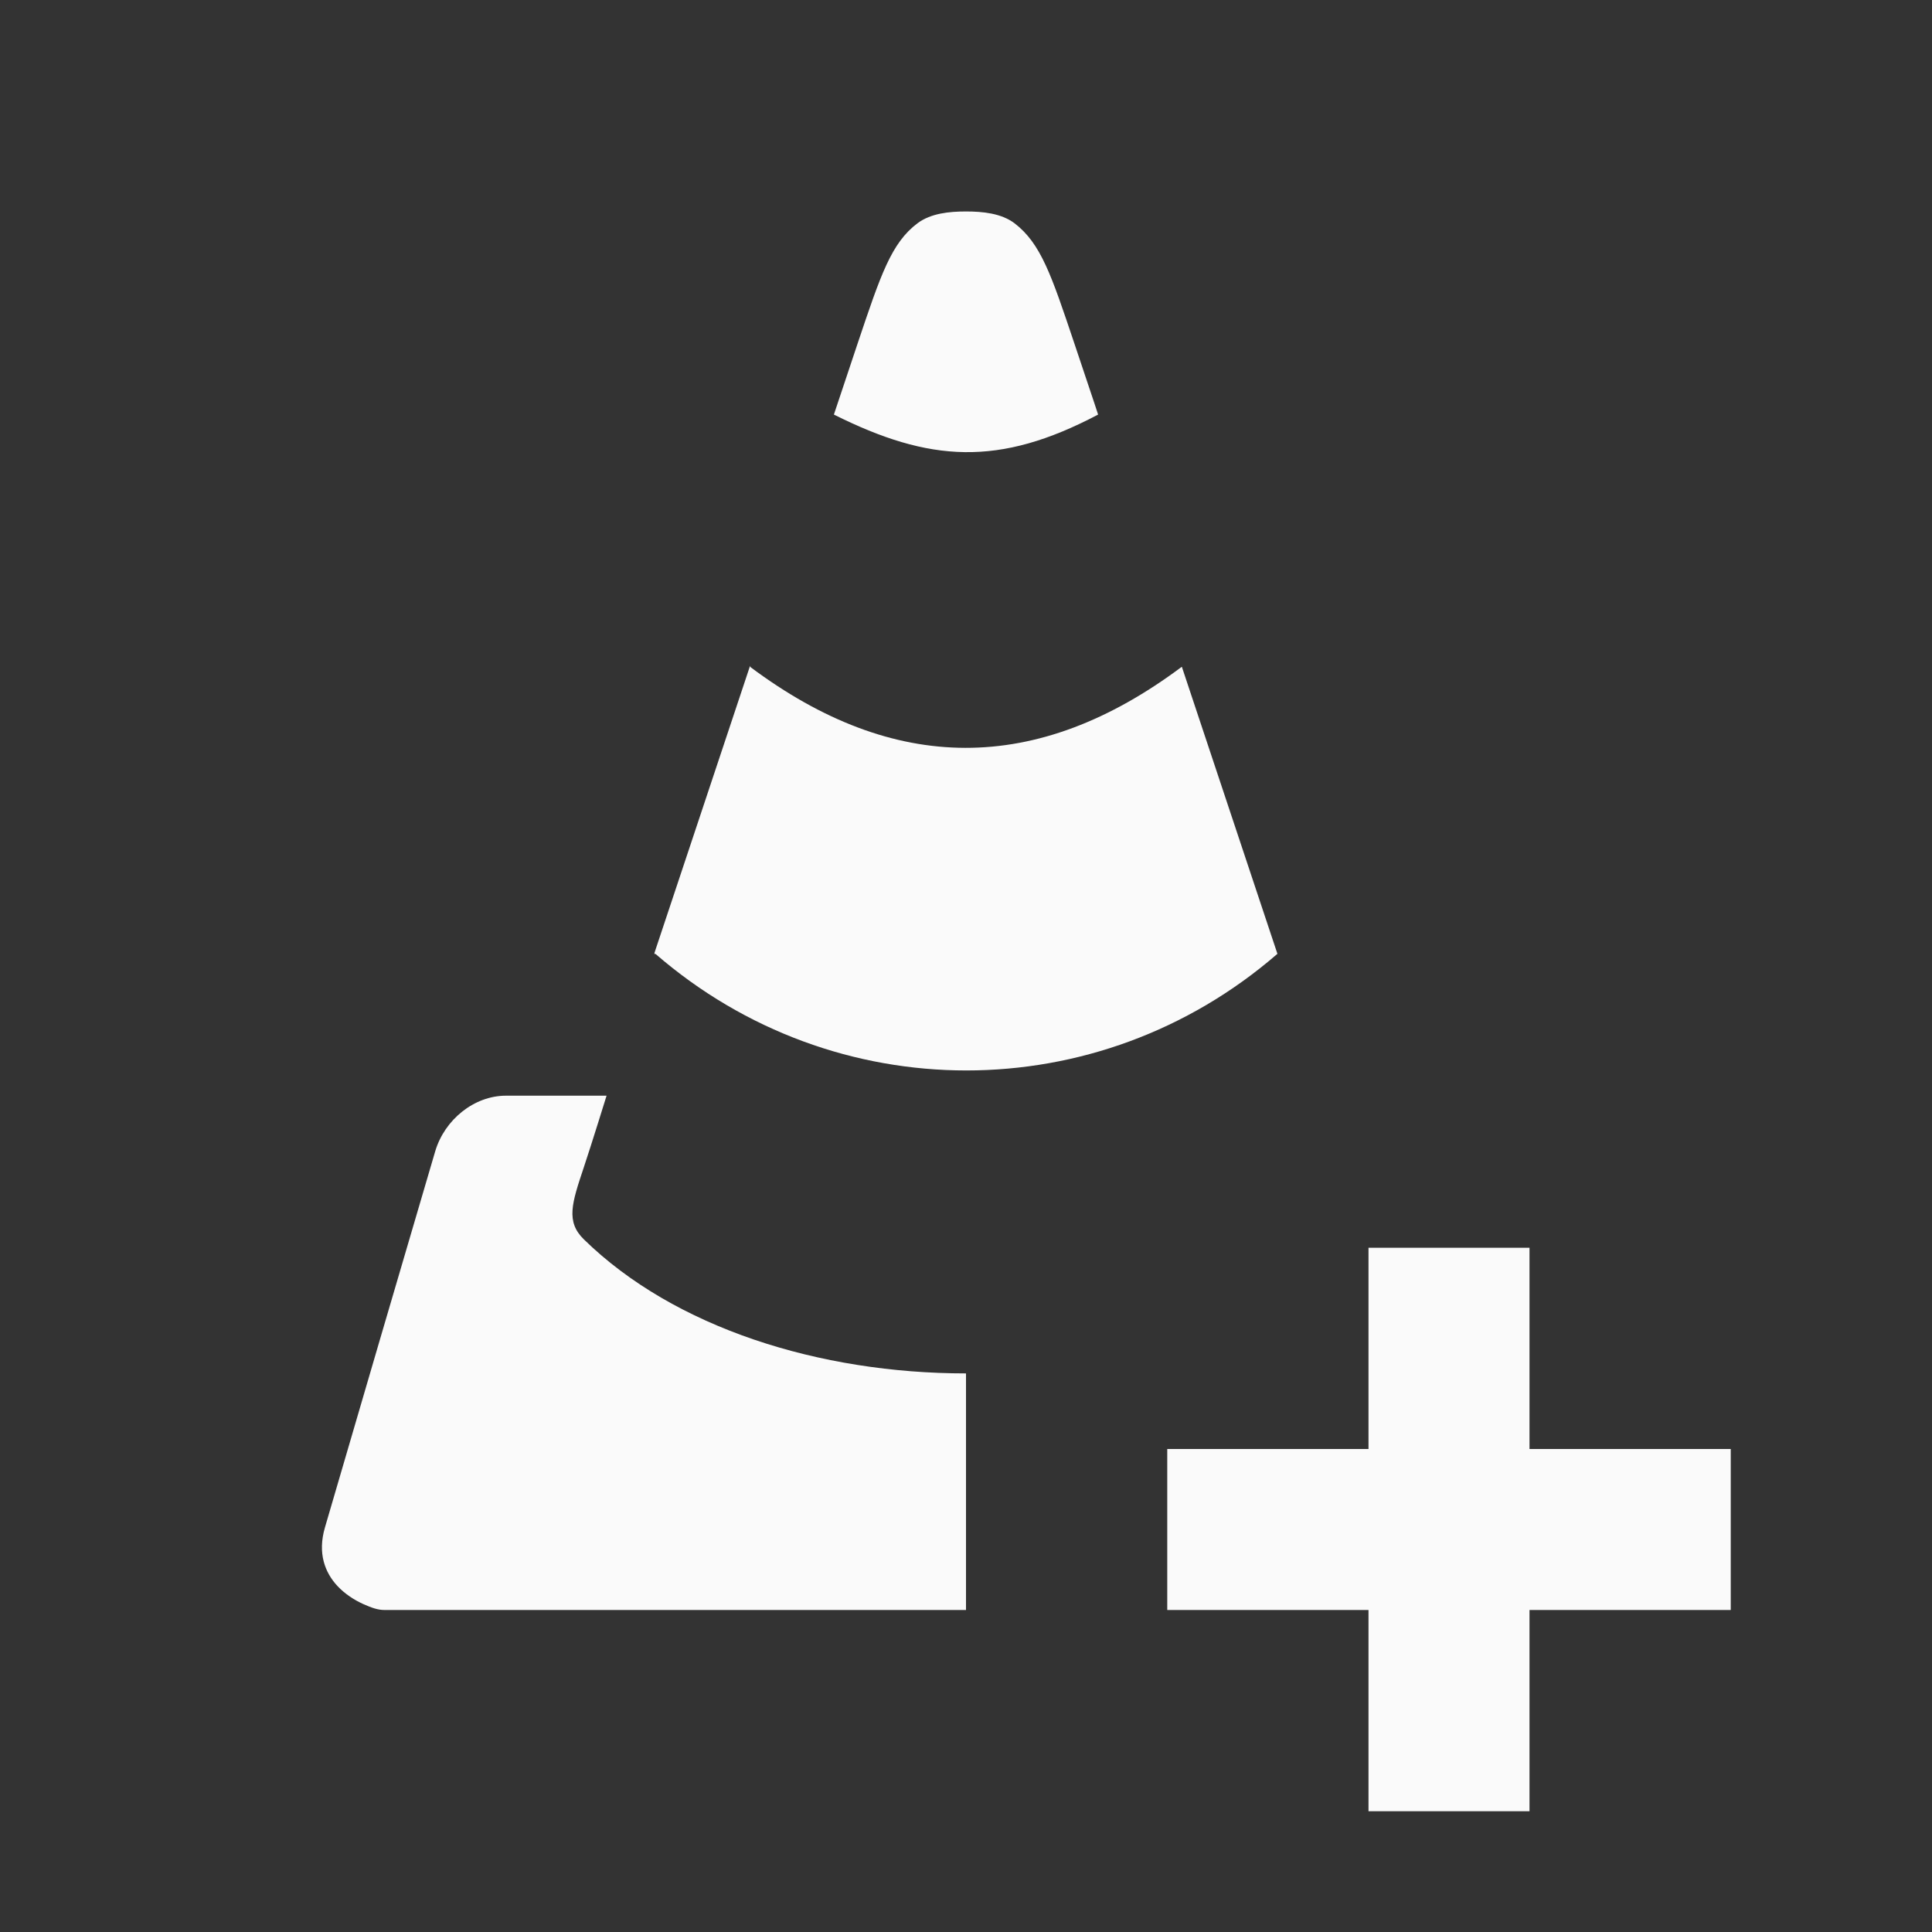 <svg xmlns="http://www.w3.org/2000/svg" xmlns:svg="http://www.w3.org/2000/svg" id="svg4682" width="24" height="24" version="1.1"><rect width="100%" height="100%" fill="#333333" stroke="none"/><g id="layer1" transform="translate(0,-1028.362)"><path style="fill:#fafafa;fill-opacity:1;stroke-width:.197" id="path7851" d="M 12 2.627 C 11.794 2.627 11.564 2.649 11.398 2.773 C 11.072 3.018 10.941 3.412 10.656 4.26 C 10.372 5.108 10.359 5.15 10.359 5.15 C 11.548 5.744 12.409 5.8 13.641 5.15 C 13.641 5.15 13.628 5.104 13.344 4.26 C 13.06 3.415 12.93 3.024 12.602 2.773 C 12.437 2.649 12.206 2.627 12 2.627 z M 9.318 8.27 L 8.131 11.834 L 8.129 11.85 L 8.143 11.85 C 10.37 13.78 13.639 13.78 15.867 11.85 L 15.869 11.85 L 14.682 8.285 L 14.678 8.285 C 12.876 9.631 11.103 9.619 9.32 8.285 L 9.318 8.27 z M 6.285 13.611 C 5.89 13.611 5.522 13.909 5.406 14.303 L 4.715 16.656 C 4.489 17.429 4.264 18.196 4.037 18.973 C 3.942 19.297 4.038 19.536 4.191 19.701 C 4.286 19.803 4.404 19.877 4.512 19.926 C 4.62 19.974 4.694 20 4.779 20 L 12 20 L 12 17.061 C 10.183 17.061 8.377 16.496 7.252 15.395 C 7.028 15.175 7.103 14.948 7.252 14.502 C 7.351 14.206 7.533 13.617 7.535 13.611 L 6.285 13.611 z M 17 15.5 L 17 18 L 14.5 18 L 14.5 20 L 17 20 L 17 22.5 L 19 22.5 L 19 20 L 21.5 20 L 21.5 18 L 19 18 L 19 15.5 L 17 15.5 z" transform="translate(0,1028.362)"/></g></svg>